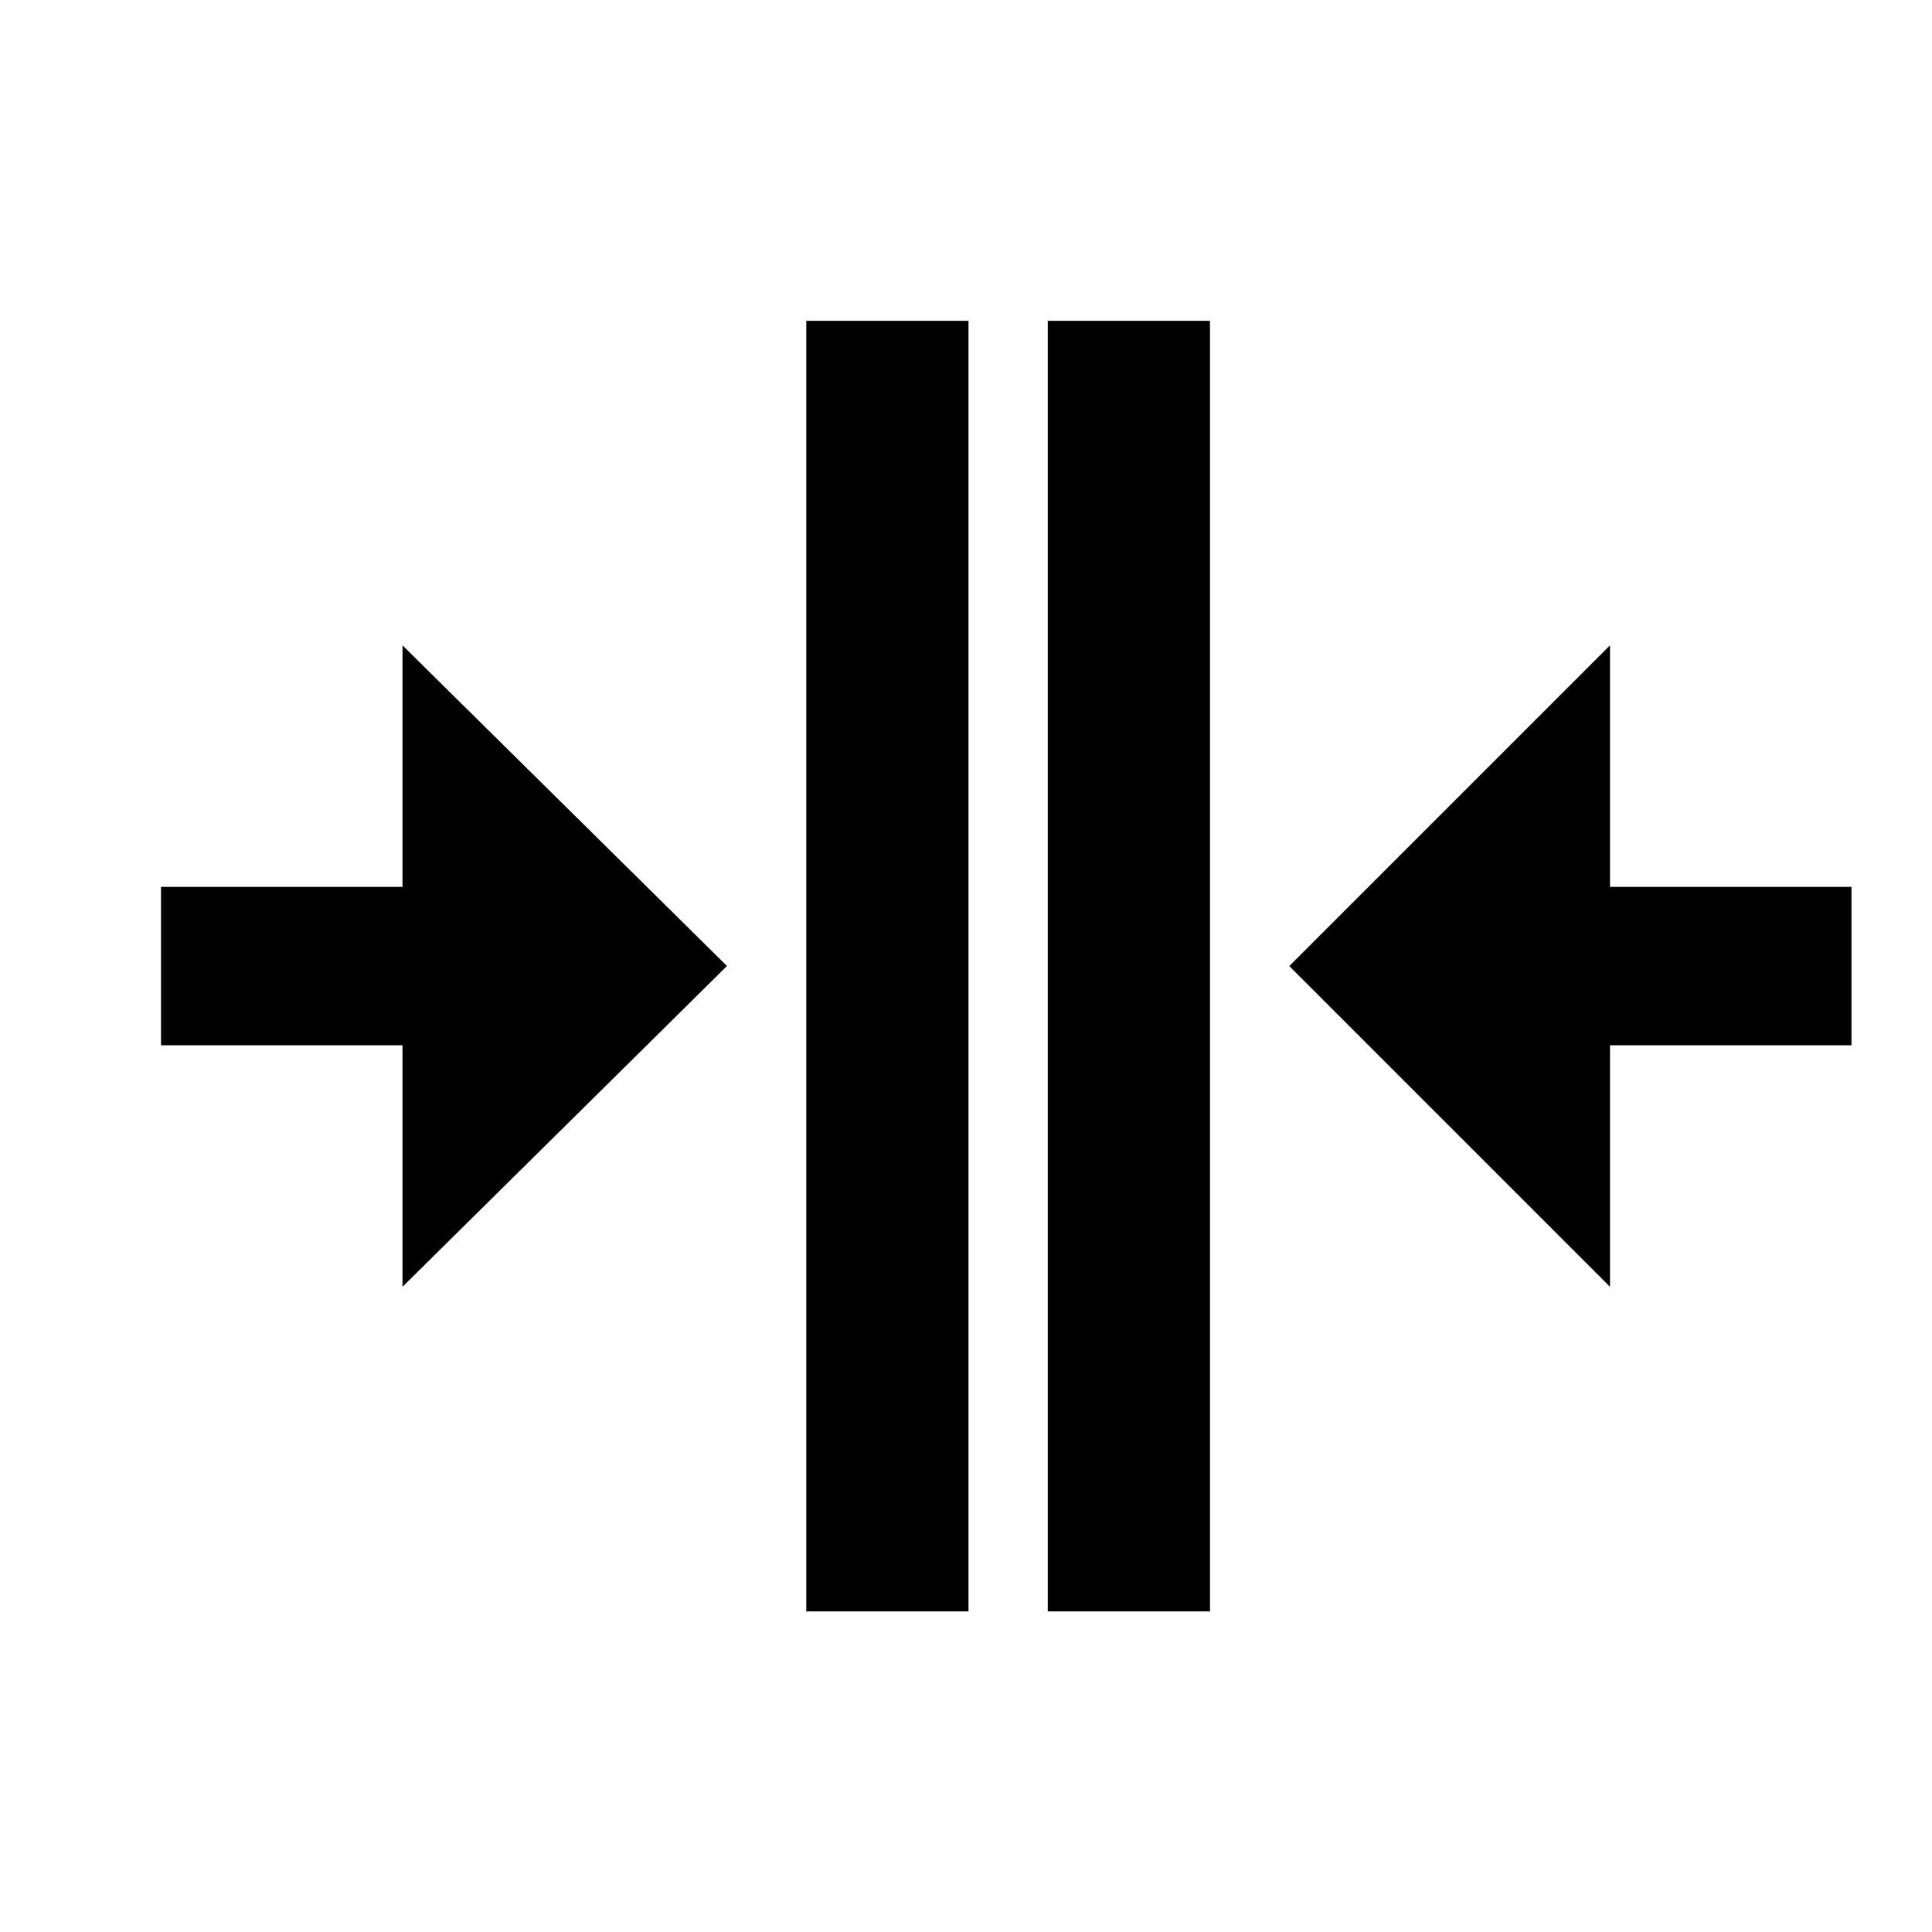 <svg xmlns="http://www.w3.org/2000/svg" baseProfile="full" viewBox="0 0 24.00 24.00"><path d="M13.016 20.017V3.985h2.015v16.032h-2.015zm-3 0V3.985h2.015v16.032h-2.015zM5 8.017L9.031 12 5 15.985v-3H2v-1.968h3v-3zm15 7.968l-3.984-3.984L20 8.017v3h3v1.968h-3v3z"/></svg>
